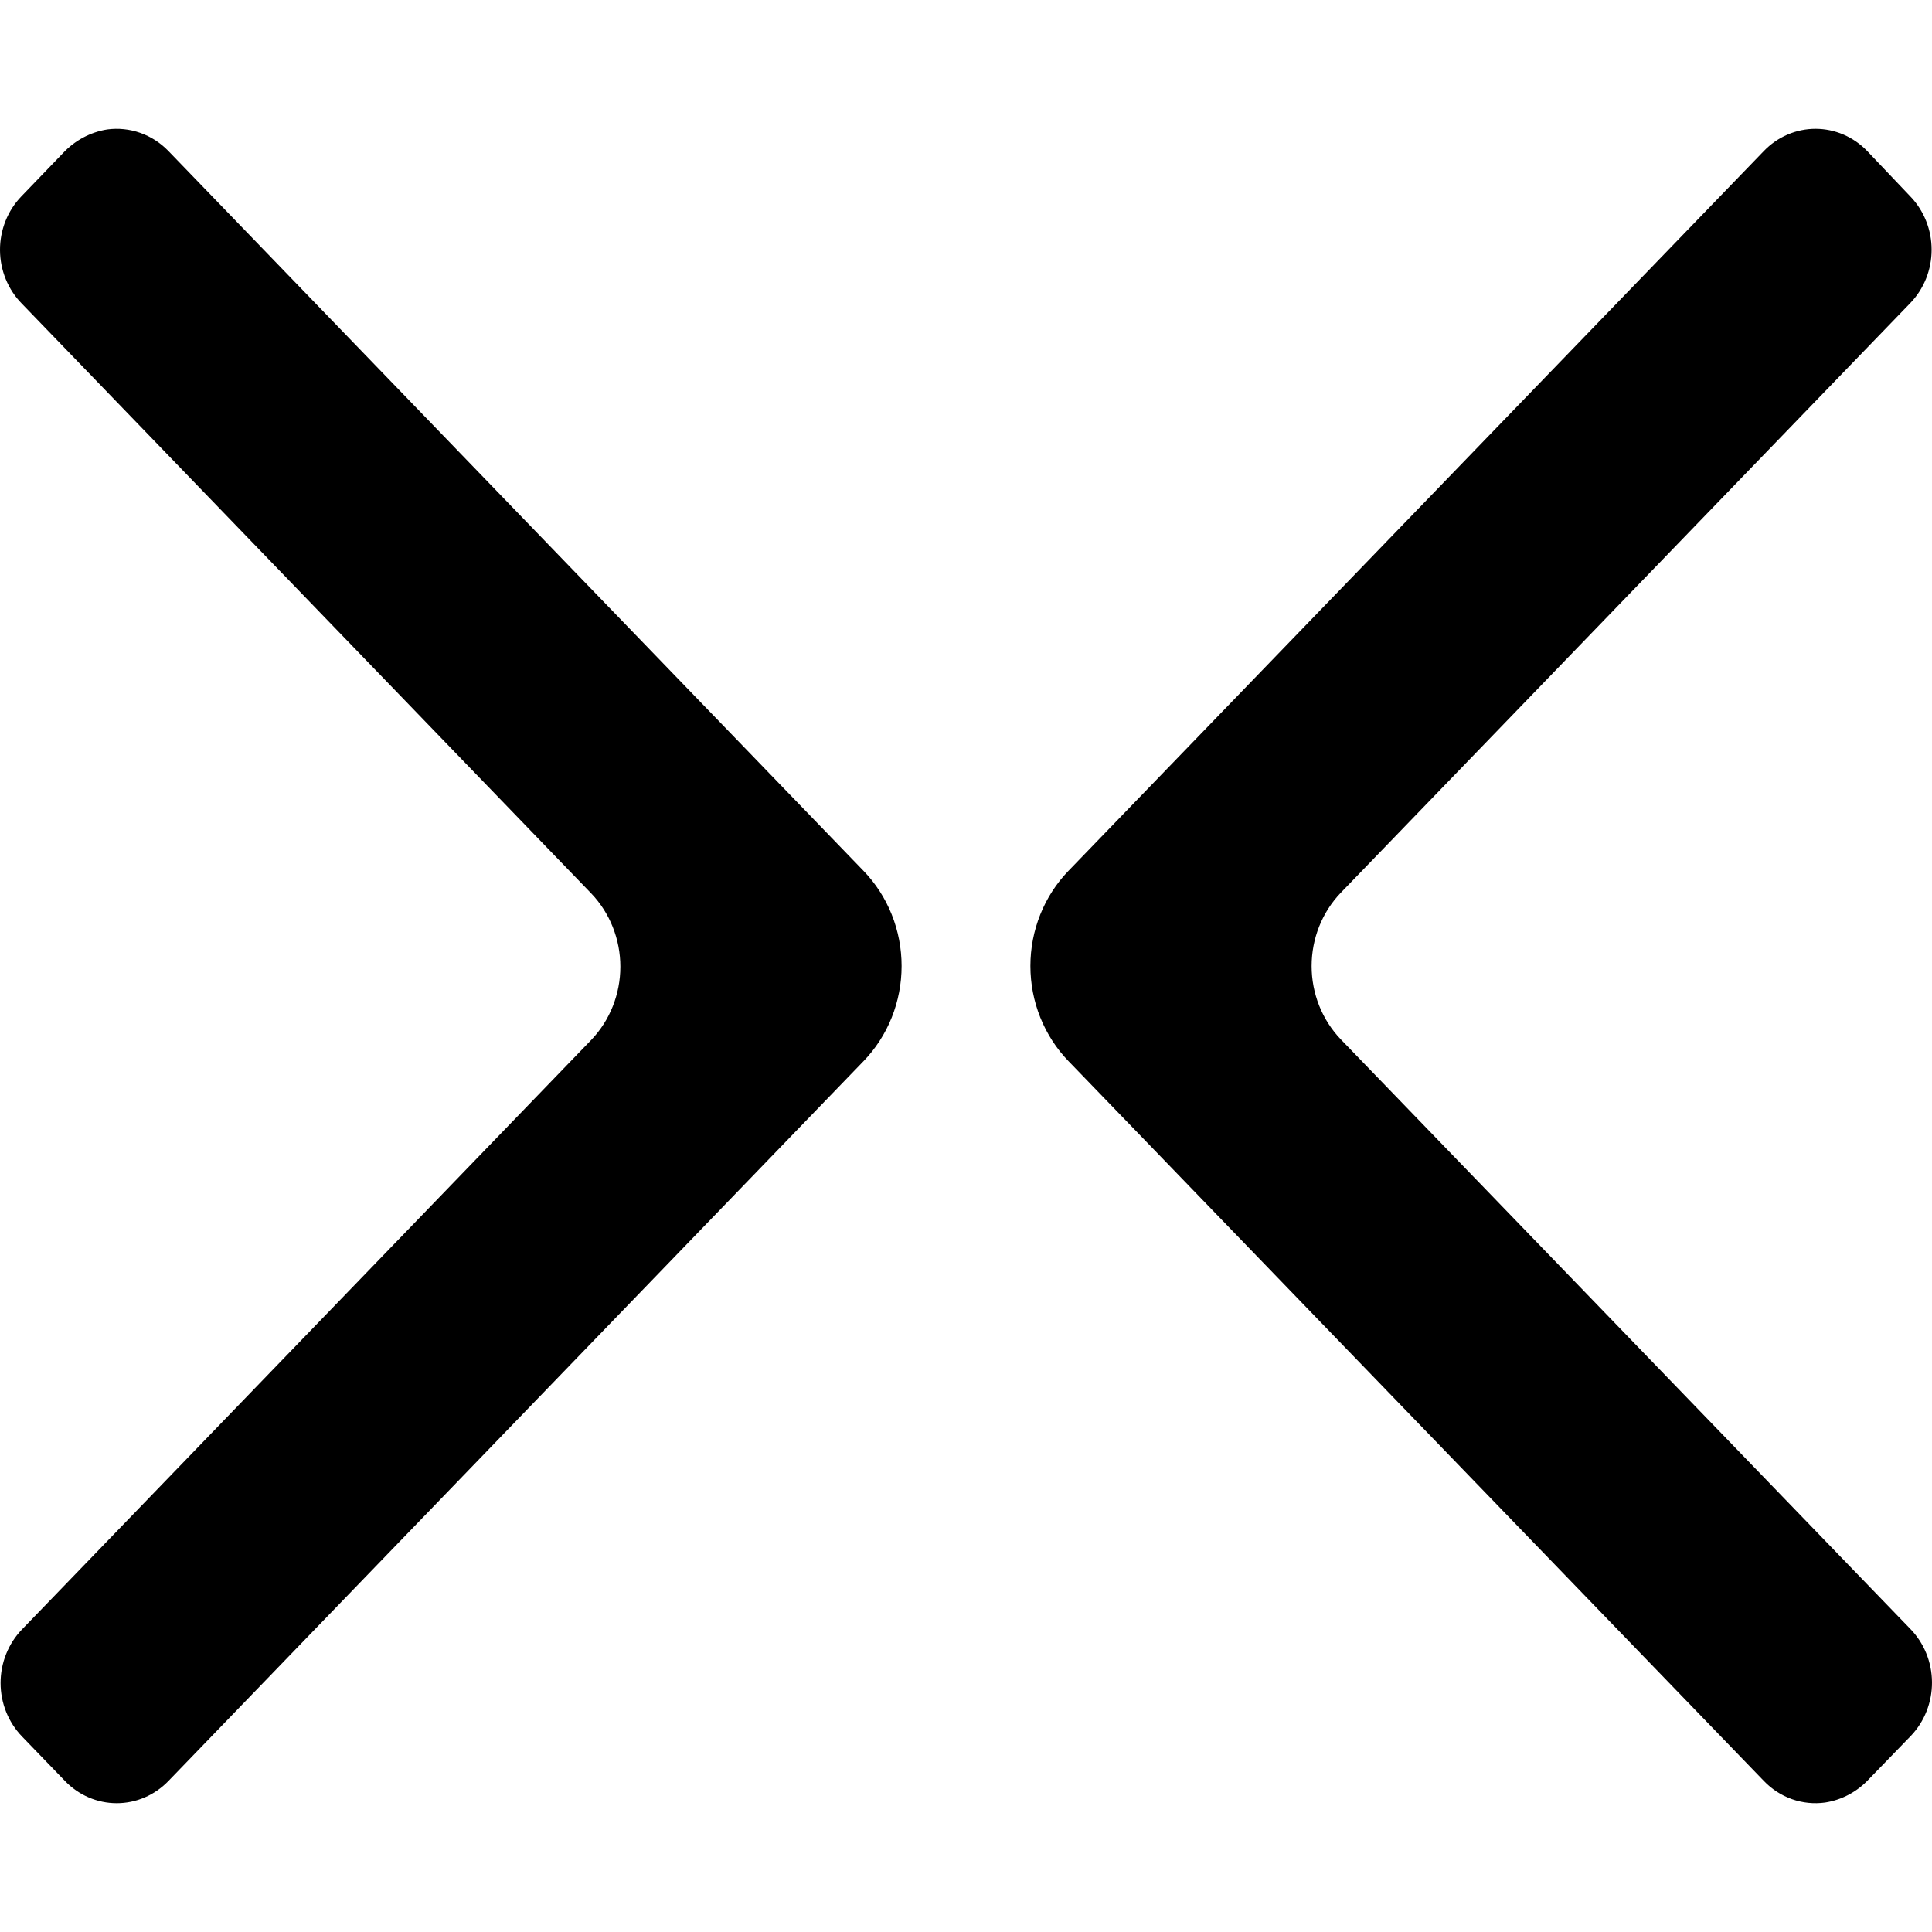<!-- Generated by IcoMoon.io -->
<svg version="1.1" xmlns="http://www.w3.org/2000/svg" fill="currentColor" viewBox="0 0 375 375">
<title>cyber</title>
<path d="M260.243 201.732l110.529 114.415c1.326 1.355 2.383 2.965 3.109 4.742 0.725 1.777 1.105 3.684 1.118 5.613s-0.342 3.842-1.044 5.629c-0.701 1.787-1.735 3.413-3.045 4.787l-8.109 8.366c-2.279 2.473-5.29 4.087-8.556 4.588-2.158 0.297-4.352 0.075-6.411-0.65-2.060-0.727-3.929-1.937-5.462-3.533l-134.97-139.716c-2.348-2.426-4.209-5.305-5.479-8.476-1.271-3.169-1.924-6.571-1.924-10.002 0-3.433 0.653-6.831 1.924-10.002s3.131-6.050 5.479-8.475l134.97-139.716c1.315-1.363 2.877-2.445 4.596-3.183 1.72-0.738 3.562-1.118 5.422-1.118 1.862 0 3.704 0.38 5.424 1.118s3.281 1.82 4.597 3.183l8.361 8.799c1.316 1.361 2.362 2.978 3.075 4.757 0.714 1.779 1.079 3.687 1.079 5.613 0 1.927-0.365 3.835-1.079 5.614-0.713 1.78-1.759 3.396-3.075 4.758l-110.529 114.445c-3.626 3.782-5.659 8.893-5.659 14.223 0 5.327 2.034 10.44 5.659 14.223zM114.752 173.408l-110.487-114.445c-1.341-1.356-2.408-2.974-3.14-4.76-0.732-1.785-1.115-3.705-1.125-5.645s0.352-3.863 1.065-5.658c0.713-1.794 1.763-3.424 3.089-4.795l8.079-8.395c2.301-2.457 5.314-4.068 8.581-4.587 2.156-0.289 4.346-0.063 6.404 0.663s3.927 1.929 5.464 3.52l134.918 139.717c2.346 2.425 4.208 5.306 5.478 8.476 1.269 3.171 1.922 6.57 1.922 10.003 0 3.432-0.653 6.83-1.922 10.002-1.27 3.169-3.132 6.050-5.478 8.476l-134.918 139.717c-1.317 1.364-2.88 2.446-4.601 3.185-1.721 0.737-3.565 1.117-5.428 1.117s-3.707-0.38-5.428-1.117c-1.721-0.739-3.285-1.821-4.601-3.185l-8.358-8.654c-1.317-1.363-2.362-2.984-3.075-4.765-0.713-1.783-1.080-3.691-1.080-5.622 0-1.928 0.367-3.839 1.080-5.621s1.758-3.402 3.075-4.765l110.487-114.416c3.623-3.783 5.657-8.895 5.657-14.223s-2.034-10.44-5.657-14.223z"></path>
</svg>
